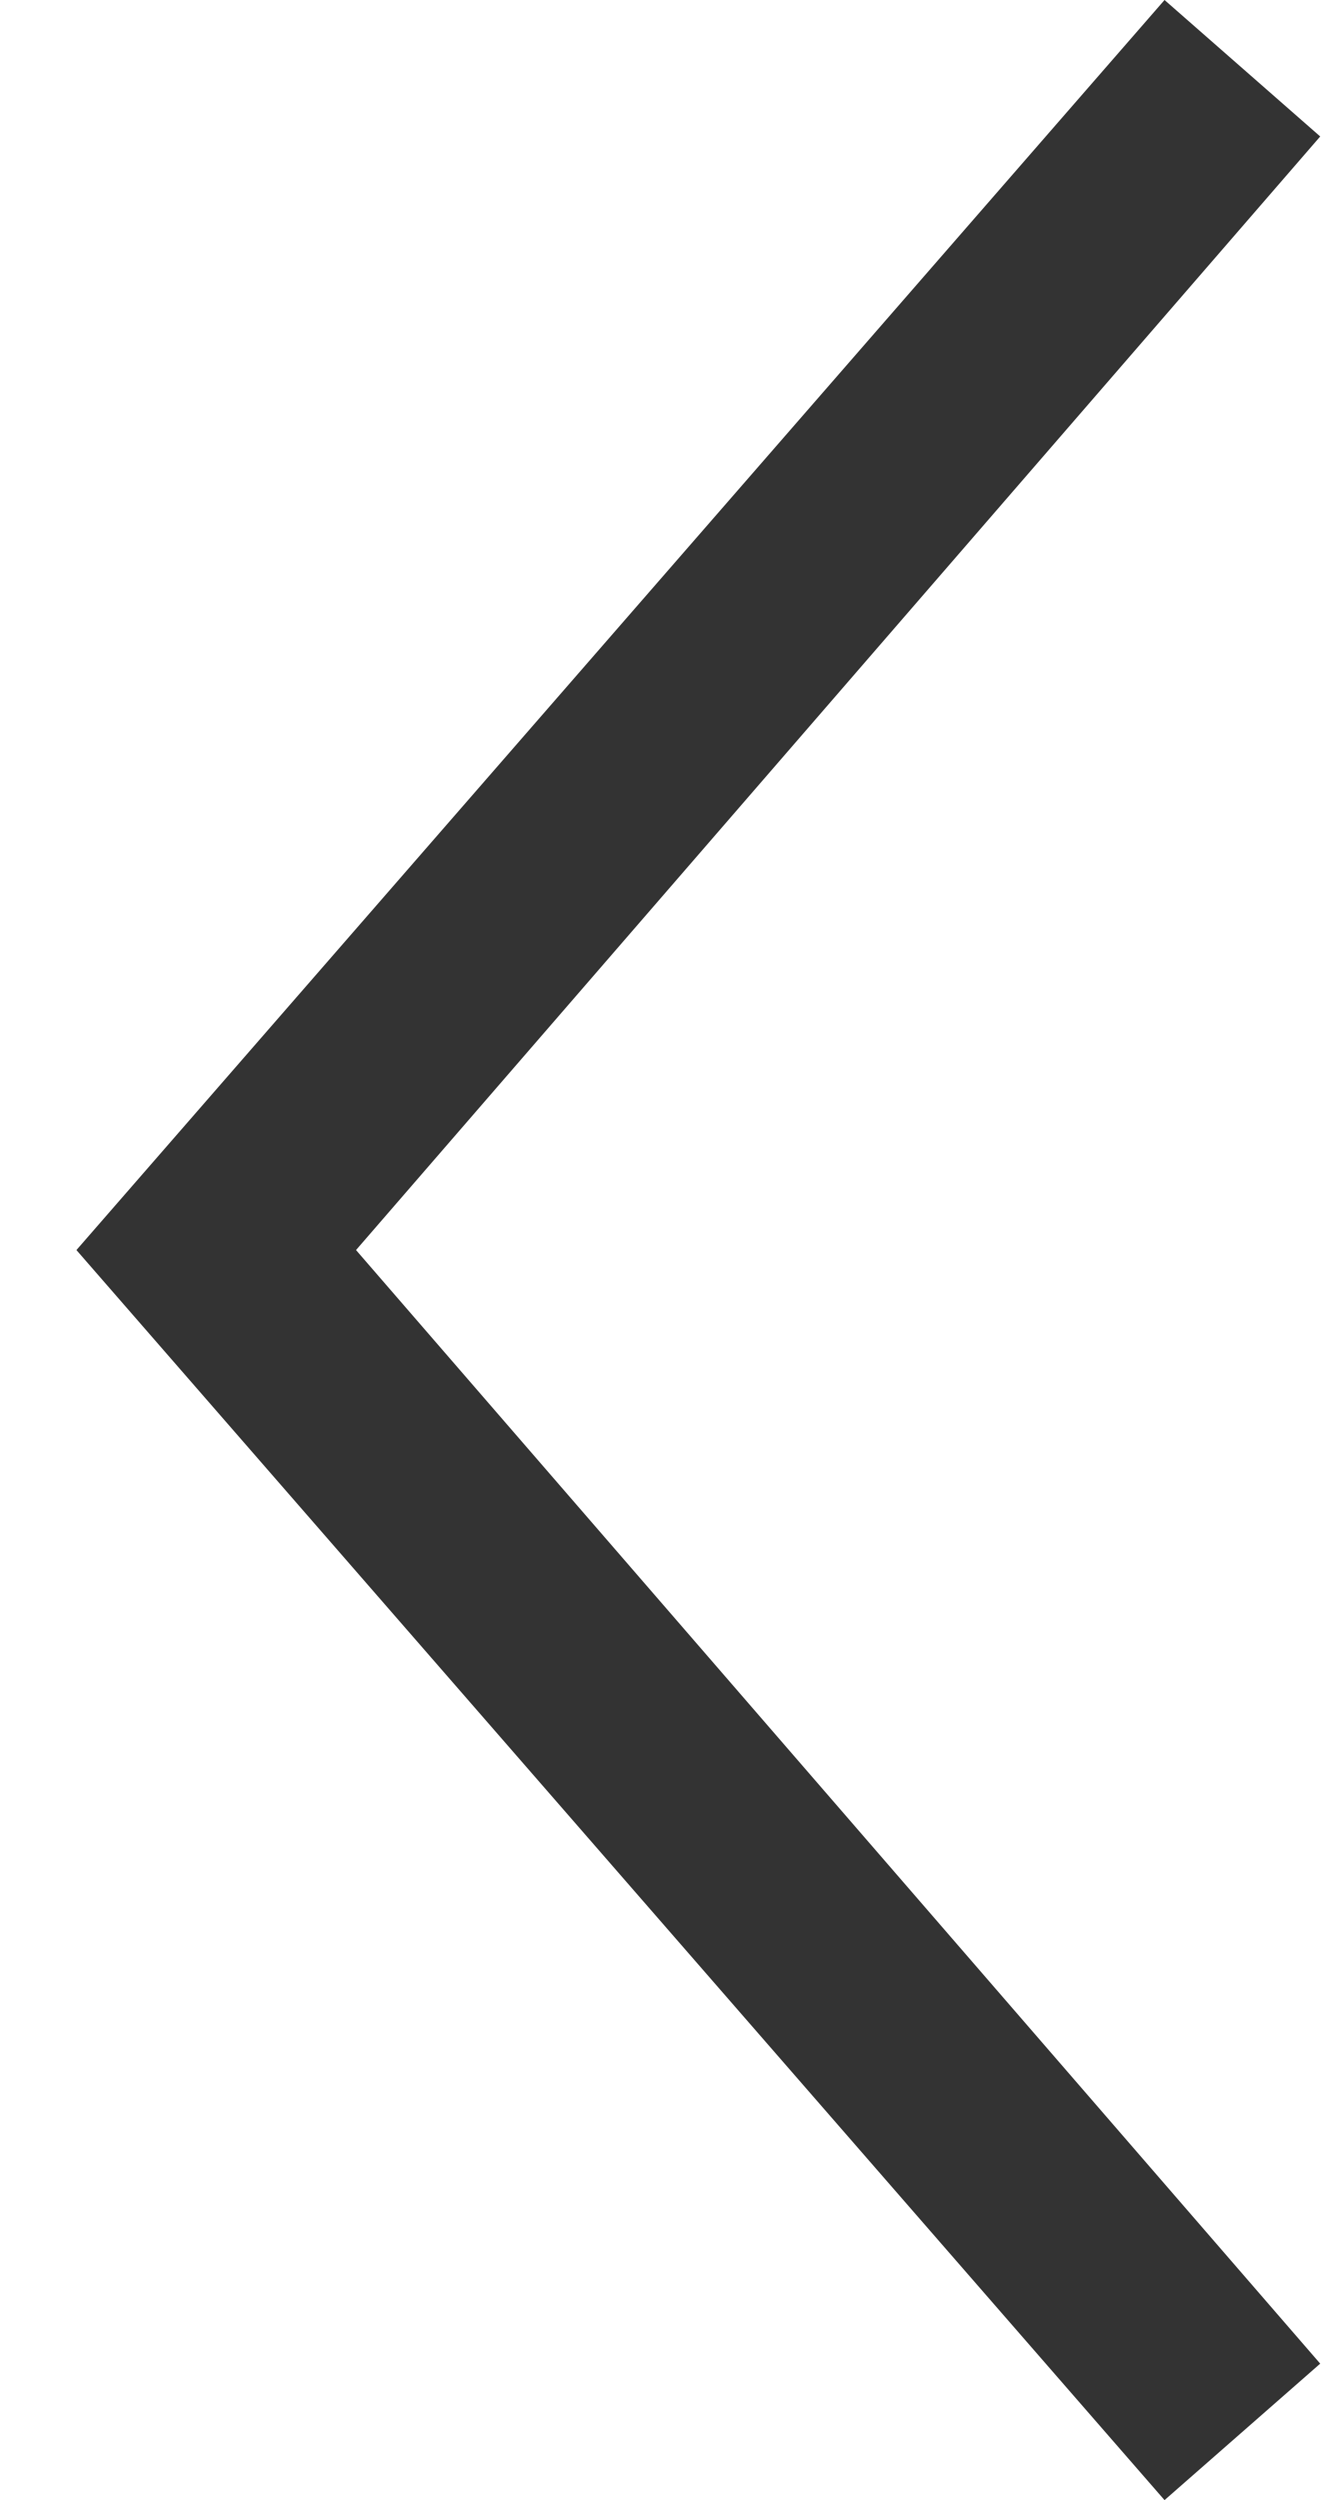 <svg width="9" height="17" viewBox="0 0 9 17" xmlns="http://www.w3.org/2000/svg"><title>A570F80F-7221-4255-9CA5-9D0BB13E9EBC</title><path d="M7.922 17L.52 8.5 7.922 0l1.059.928L2.422 8.5l6.559 7.572z" fill="#333" fill-rule="evenodd"/></svg>